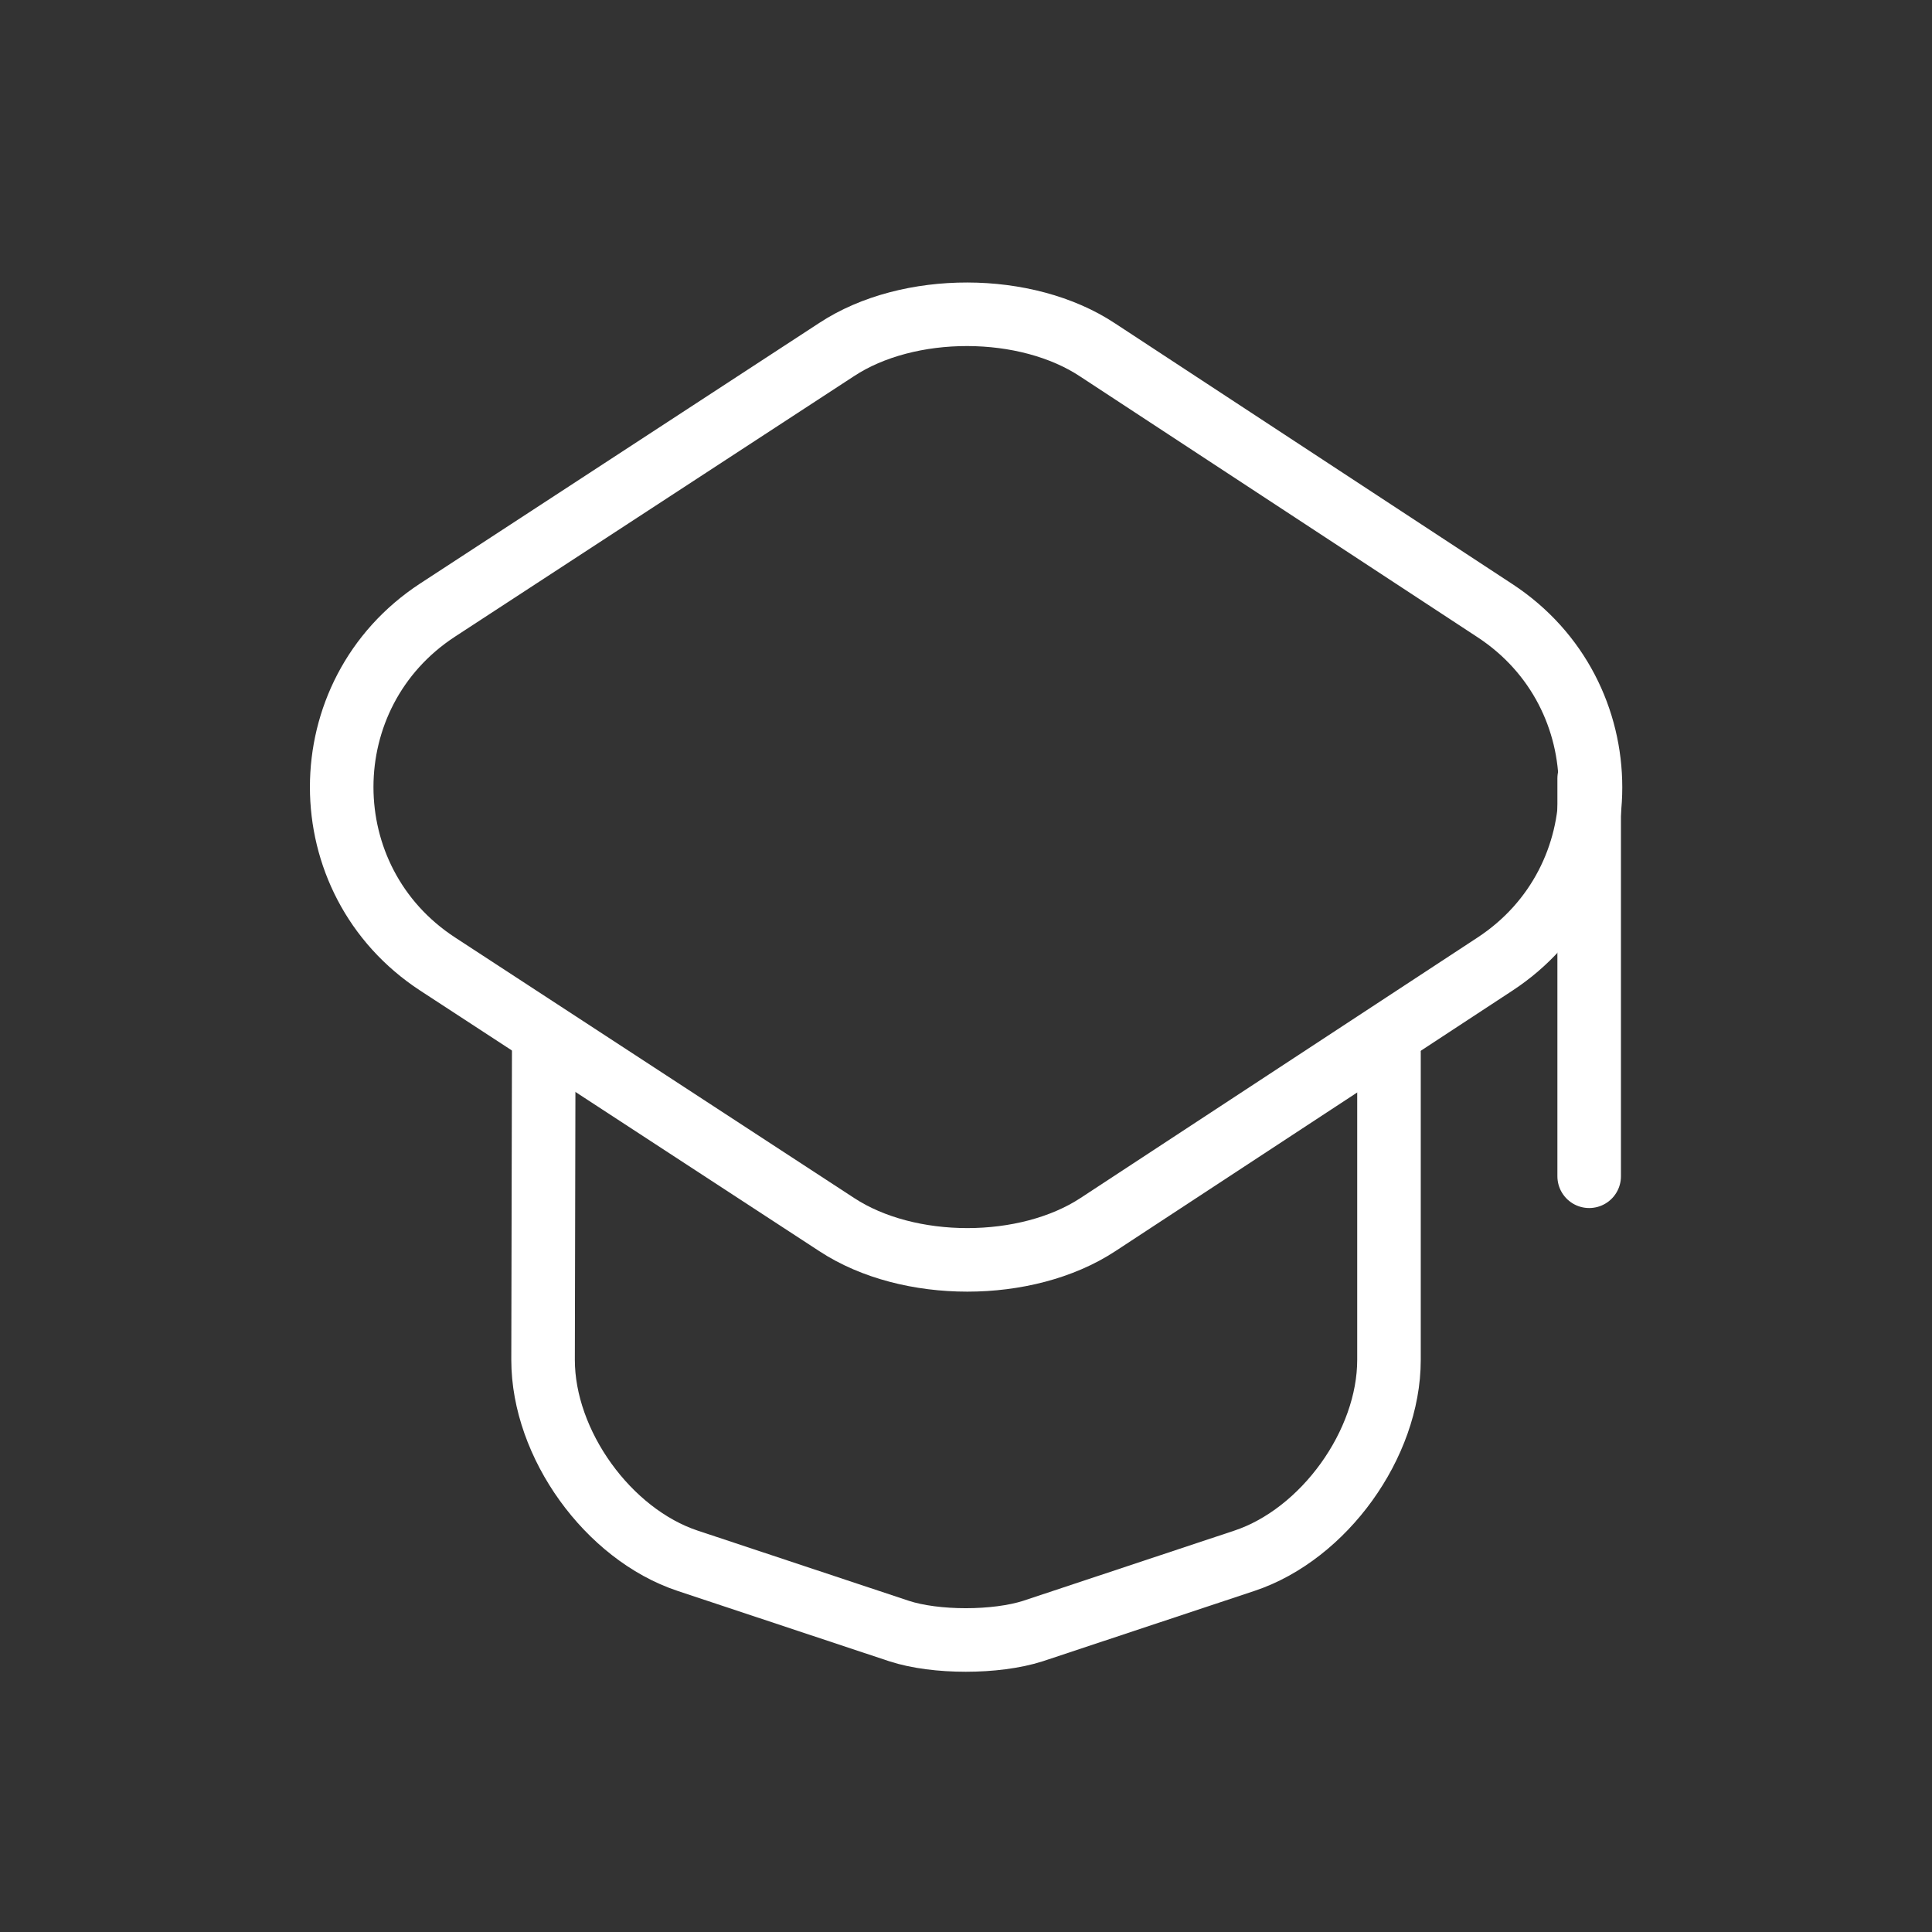 <svg width="76" height="76" viewBox="0 0 76 76" fill="none" xmlns="http://www.w3.org/2000/svg">
<rect x="0" y="0" width="76" height="76" fill="#333333" stroke="none"/>
<path d="M21.389 41.264L21.363 53.495C21.363 56.807 23.918 60.353 27.048 61.396L35.367 64.161C36.801 64.63 39.174 64.63 40.635 64.161L48.953 61.396C52.083 60.353 54.639 56.807 54.639 53.495V41.394" stroke="white" stroke-width="2.5" stroke-linecap="round" stroke-linejoin="round"/>
<path d="M32.915 13.748L17.216 23.997C12.183 27.283 12.183 34.637 17.216 37.923L32.915 48.172C35.731 50.023 40.373 50.023 43.19 48.172L58.811 37.923C63.818 34.637 63.818 27.309 58.811 24.023L43.19 13.774C40.373 11.897 35.731 11.897 32.915 13.748Z" stroke="white" stroke-width="2.5" stroke-linecap="round" stroke-linejoin="round"/>
<path d="M62.514 46.271V30.623" stroke="white" stroke-width="2.5" stroke-linecap="round" stroke-linejoin="round"/>
</svg>

